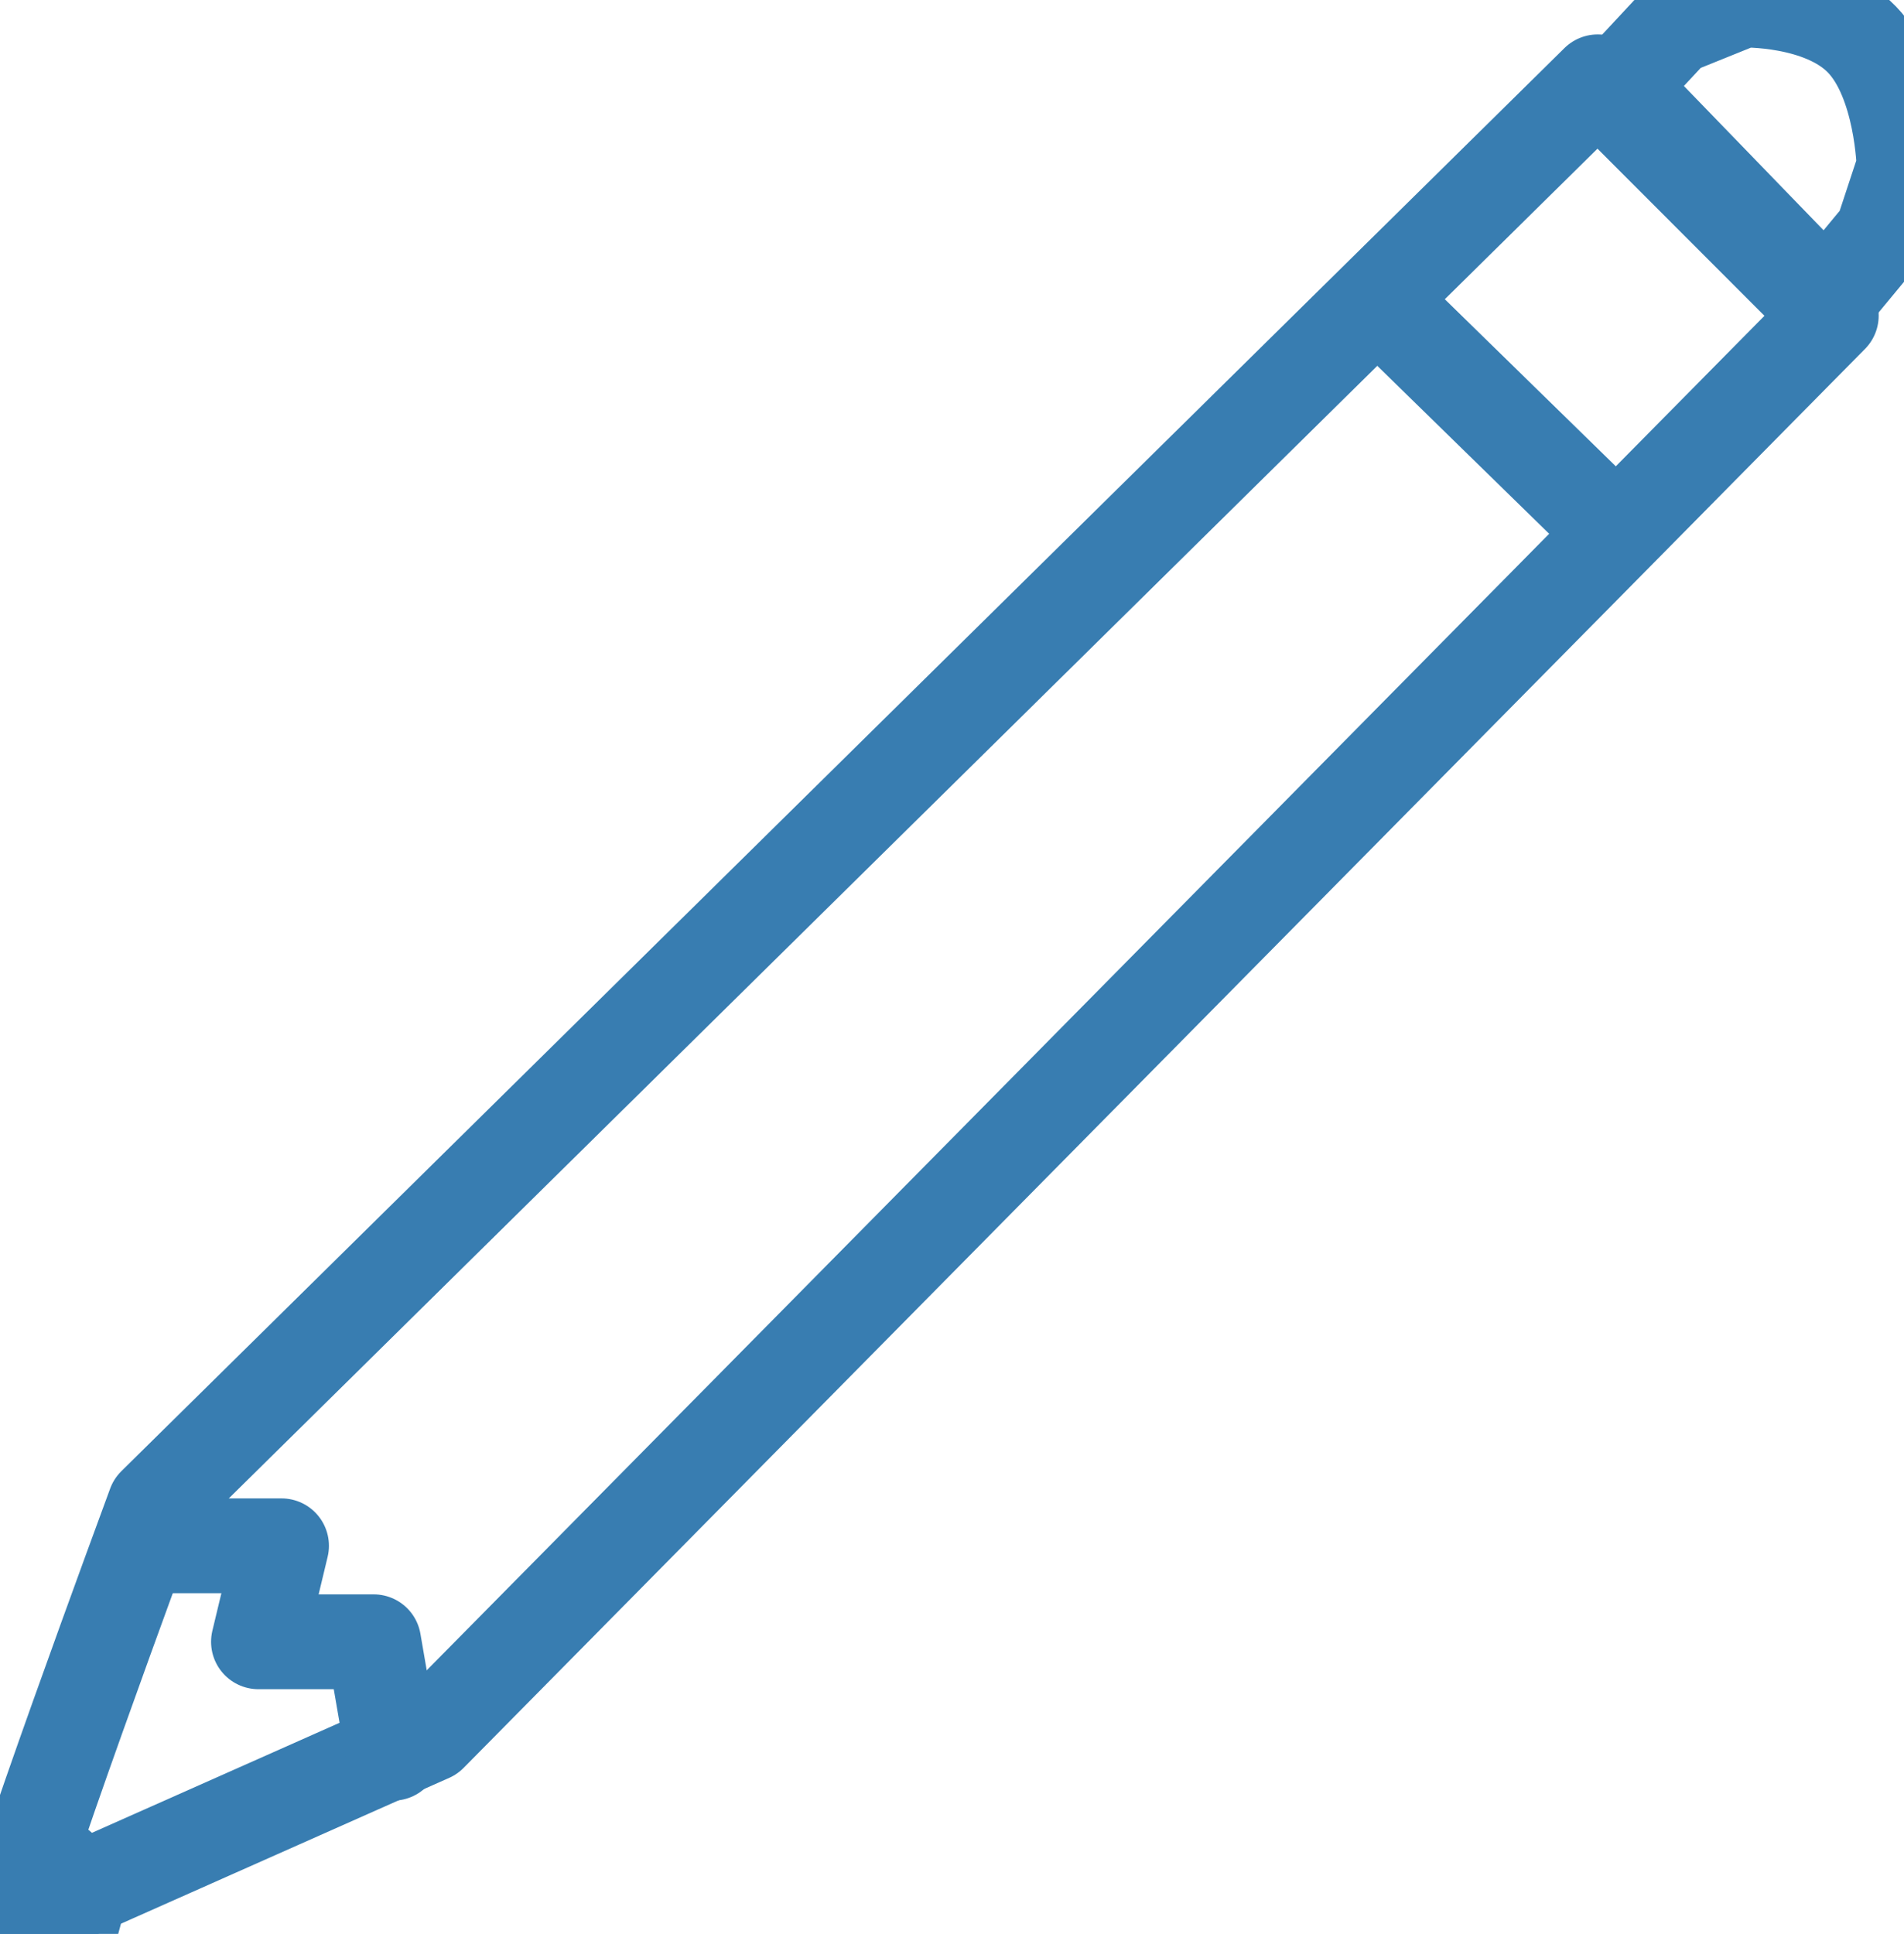 <svg xmlns="http://www.w3.org/2000/svg" width="20.08" height="20.392" viewBox="1.561 3.57 20.08 20.392"><g data-name="Group 164"><path d="M1.689 23.817c-.163.13 1.503-4.378 1.503-4.378L18.411 4.433l2.463 2.465L6.095 21.86 1.69 23.817Z" stroke-linejoin="round" stroke-linecap="round" stroke="#387db1" fill="transparent" data-name="Path 15"/><path d="M3.072 19.87H4.53l-.243 1.012h1.215l.203 1.175" stroke-linejoin="round" stroke-linecap="round" stroke="#387db1" fill="transparent" data-name="Path 16"/><path d="m16.145 6.786 2.351 2.297" stroke-linejoin="round" stroke-linecap="round" stroke="#387db1" fill="transparent" data-name="Path 17"/><path d="m18.63 4.484.577-.62.726-.293s.837-.025 1.264.415c.427.44.445 1.344.445 1.344l-.234.709-.586.708-2.191-2.263Z" stroke-linejoin="round" stroke-linecap="round" stroke="#387db1" fill="transparent" data-name="Path 19"/><path d="m.188 0 .188.46H0z" stroke-linejoin="round" stroke-linecap="round" stroke="#387db1" fill="transparent" transform="rotate(45 -26.959 13.916) scale(1.661 1.177)" data-name="Polygon 1"/></g></svg>